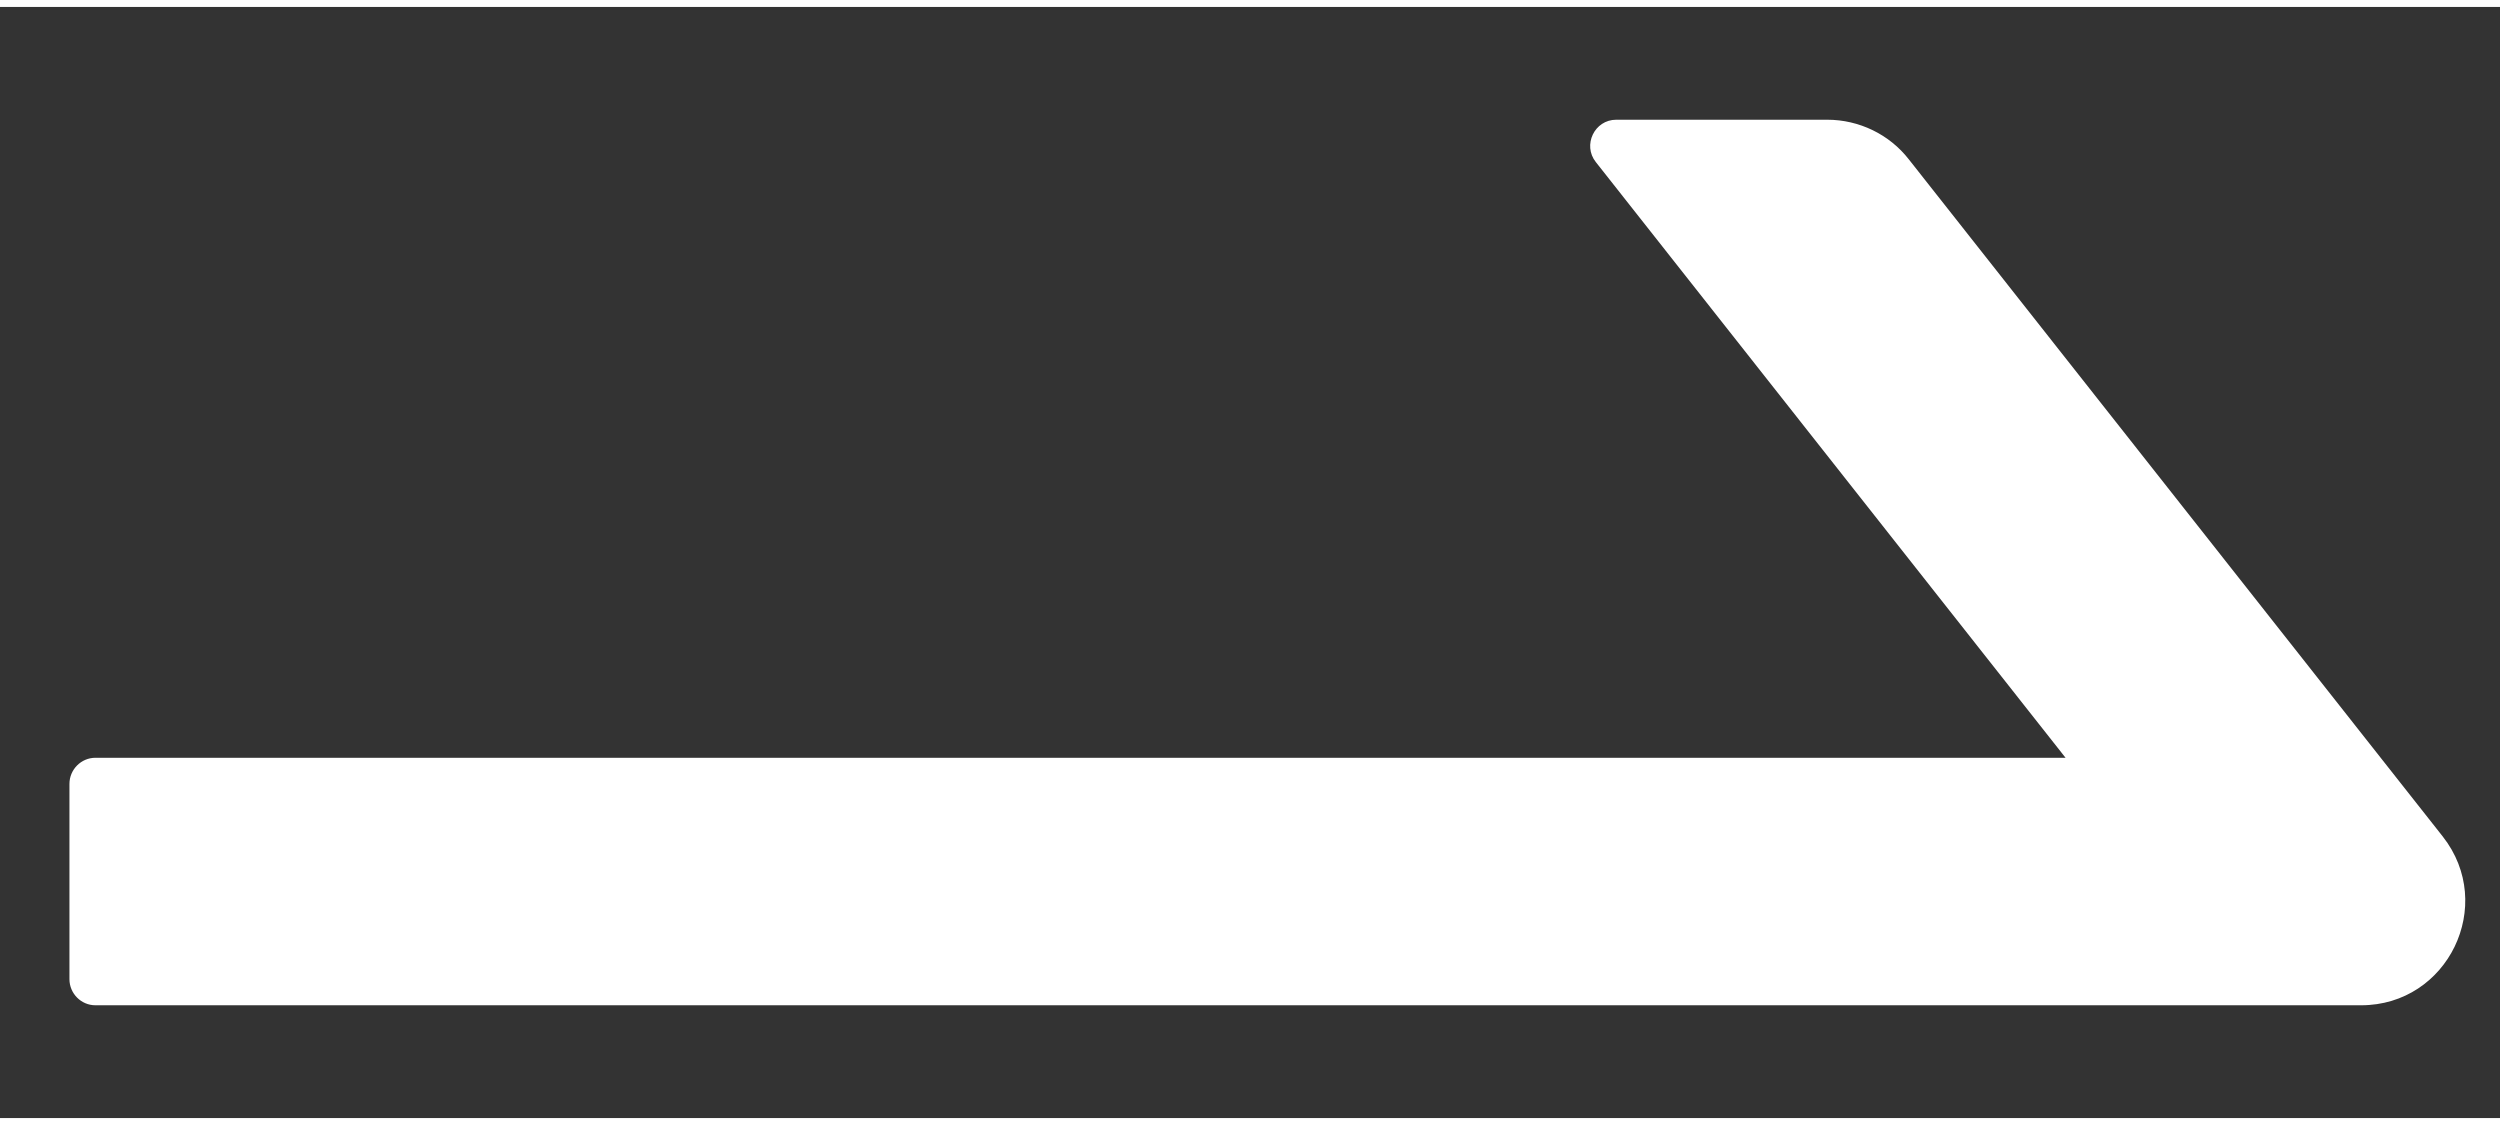 <svg width="20" height="9" viewBox="0 0 18 8" fill="none" xmlns="http://www.w3.org/2000/svg">
<rect x="0" y="0" width="18" height="8" fill="#333333" stroke="none"/>
<path d="M0.687 5.406H14.872L11.49 1.117C11.393 0.995 11.48 0.812 11.637 0.812H13.156C13.386 0.812 13.604 0.918 13.744 1.098L17.588 5.973C17.975 6.466 17.625 7.188 17 7.188H0.687C0.584 7.188 0.5 7.103 0.5 7V5.594C0.5 5.491 0.584 5.406 0.687 5.406Z" fill="white"/>
</svg>
